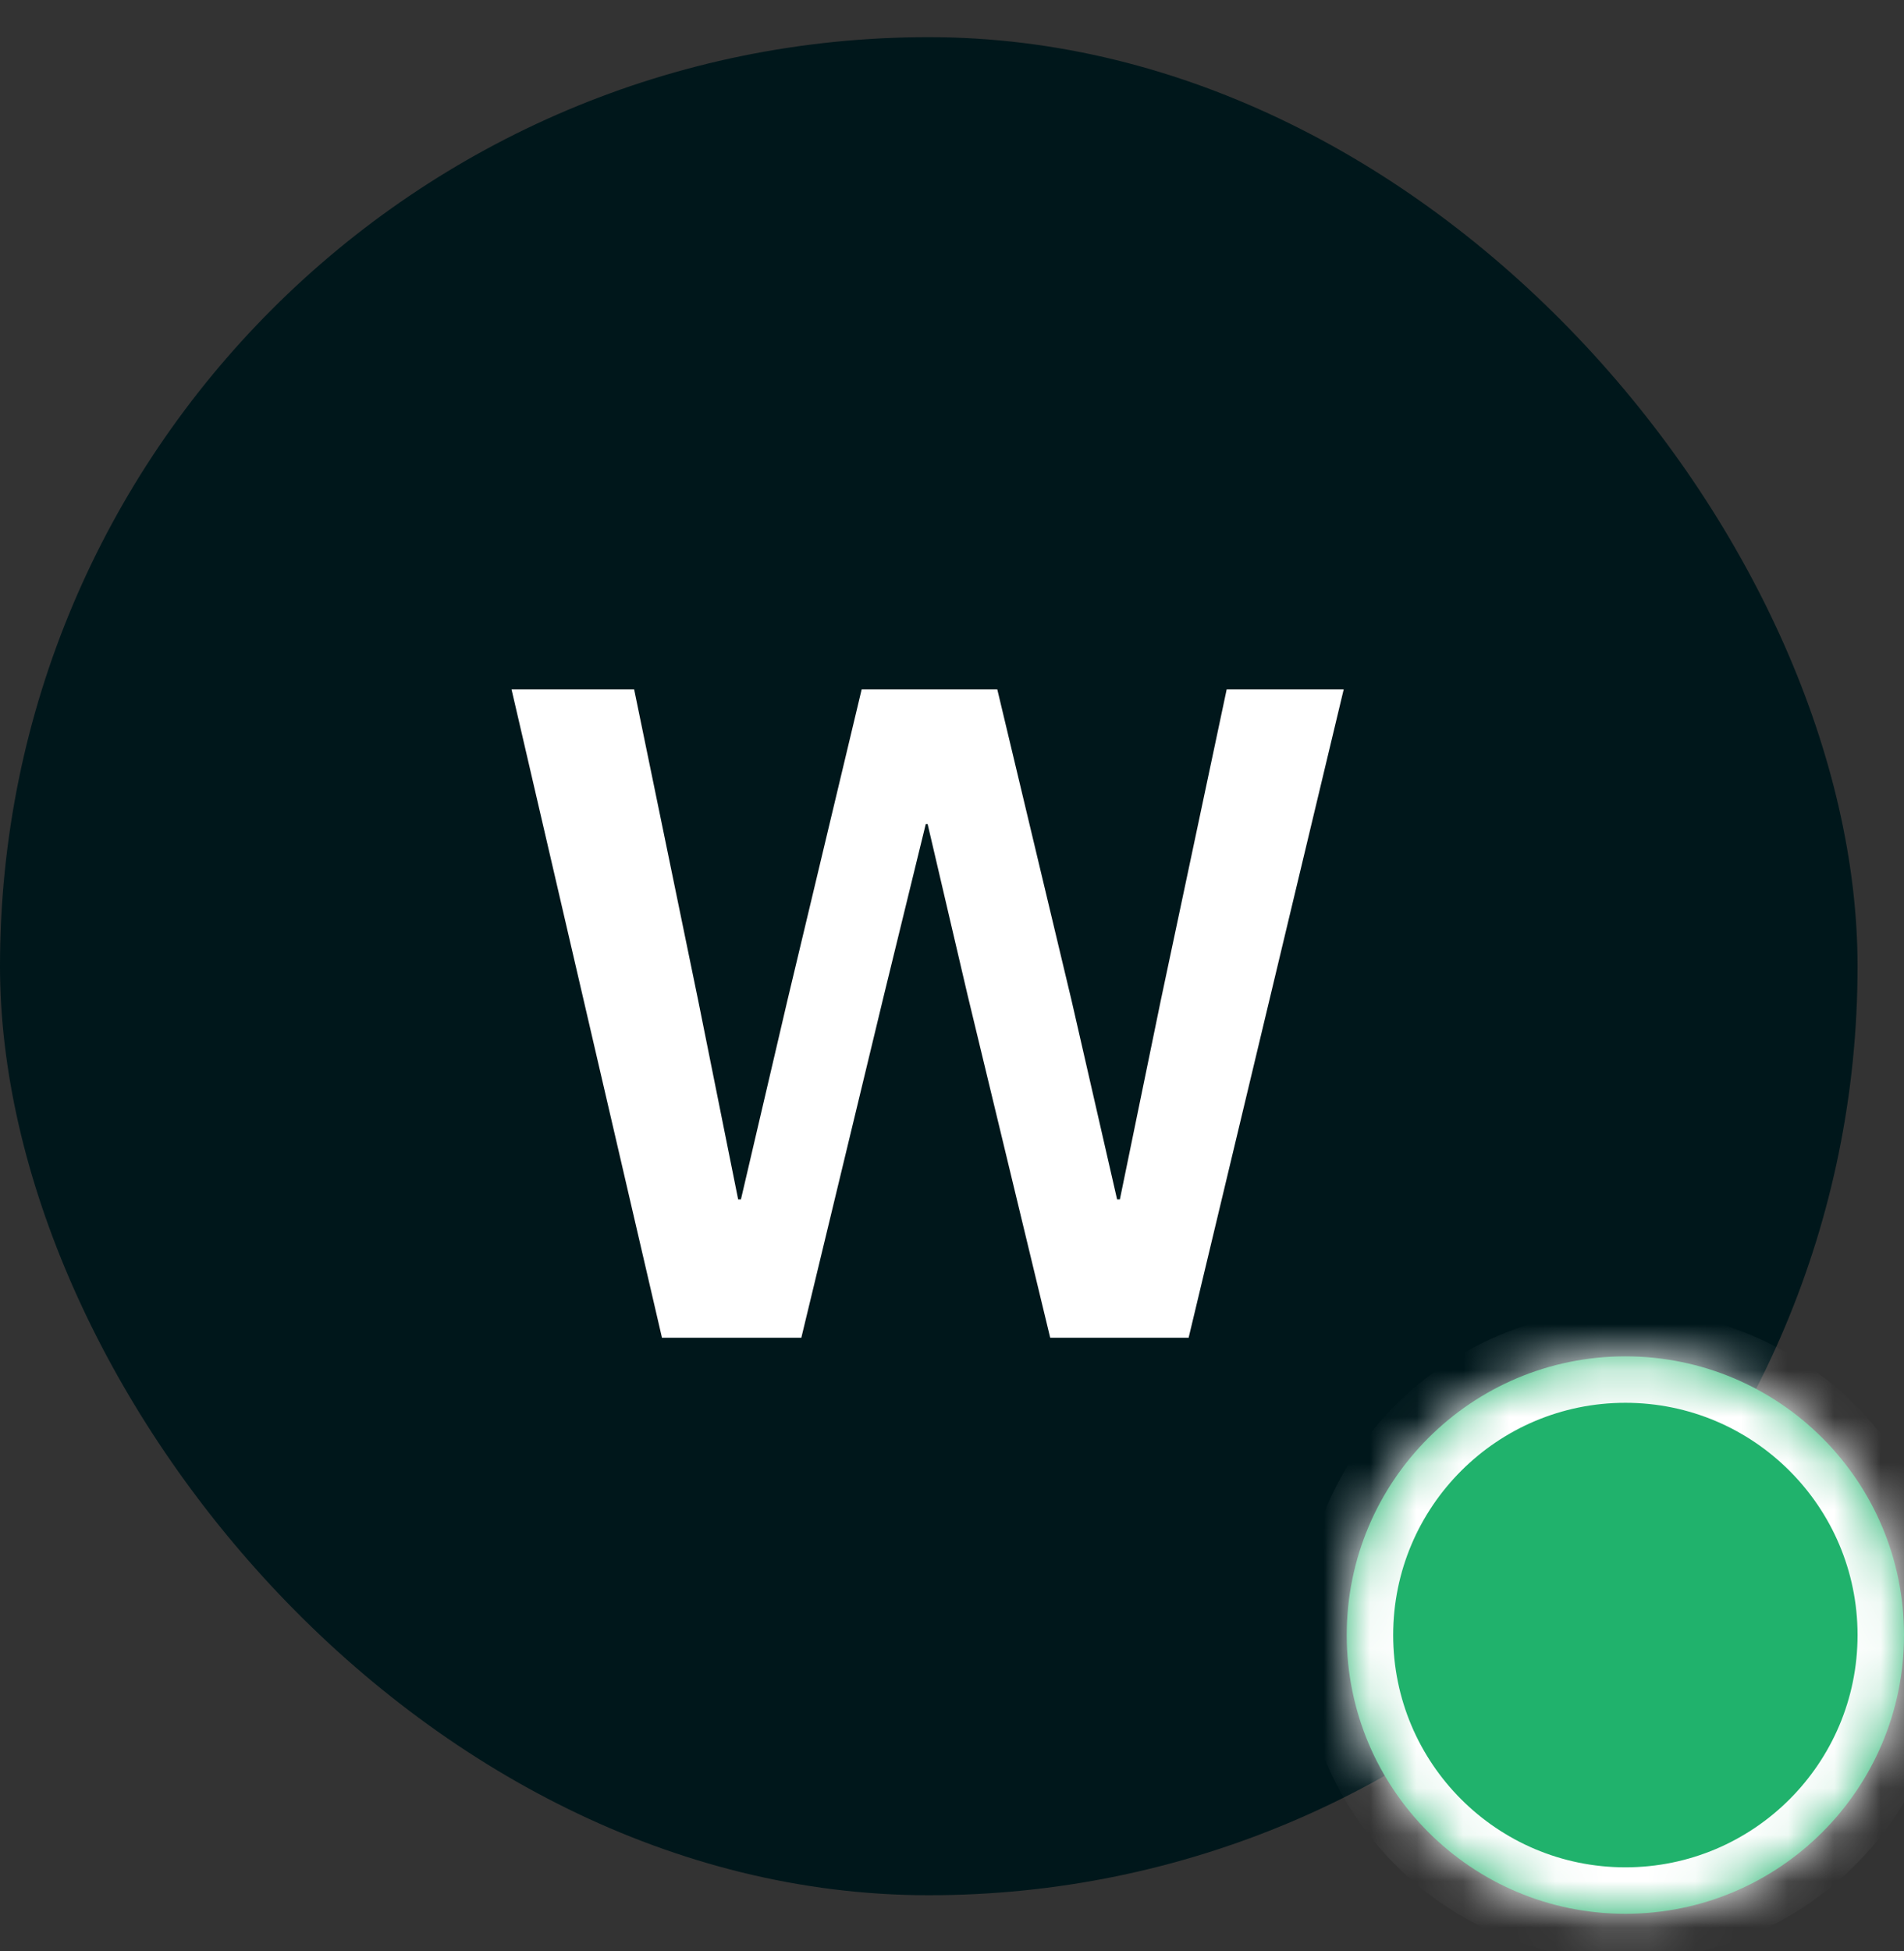 <svg width="41" height="42" viewBox="0 0 41 42" fill="none" xmlns="http://www.w3.org/2000/svg">
<rect x="0" y="0" width="41" height="42" fill="#333333" stroke="none"/>
<rect y="0.8" width="40" height="40" rx="20" fill="#00171B"/>
<path d="M14.255 28.8L11.015 14.84H13.655L15.035 21.54L15.895 25.82H15.955L16.955 21.54L18.555 14.84H21.475L23.075 21.54L24.055 25.82H24.115L24.995 21.54L26.415 14.84H28.935L25.595 28.8H22.615L20.835 21.42L19.975 17.74H19.935L19.035 21.42L17.255 28.8H14.255Z" fill="white"/>
<mask id="path-3-inside-1_4149_30832" fill="white">
<path d="M29 35.199C29 31.886 31.686 29.199 35 29.199C38.314 29.199 41 31.886 41 35.199C41 38.513 38.314 41.199 35 41.199C31.686 41.199 29 38.513 29 35.199Z"/>
</mask>
<path d="M29 35.199C29 31.886 31.686 29.199 35 29.199C38.314 29.199 41 31.886 41 35.199C41 38.513 38.314 41.199 35 41.199C31.686 41.199 29 38.513 29 35.199Z" fill="#20B26C"/>
<path d="M35 40.199C32.239 40.199 30 37.961 30 35.199H28C28 39.065 31.134 42.199 35 42.199V40.199ZM40 35.199C40 37.961 37.761 40.199 35 40.199V42.199C38.866 42.199 42 39.065 42 35.199H40ZM35 30.199C37.761 30.199 40 32.438 40 35.199H42C42 31.333 38.866 28.199 35 28.199V30.199ZM35 28.199C31.134 28.199 28 31.333 28 35.199H30C30 32.438 32.239 30.199 35 30.199V28.199Z" fill="white" mask="url(#path-3-inside-1_4149_30832)"/>
</svg>
